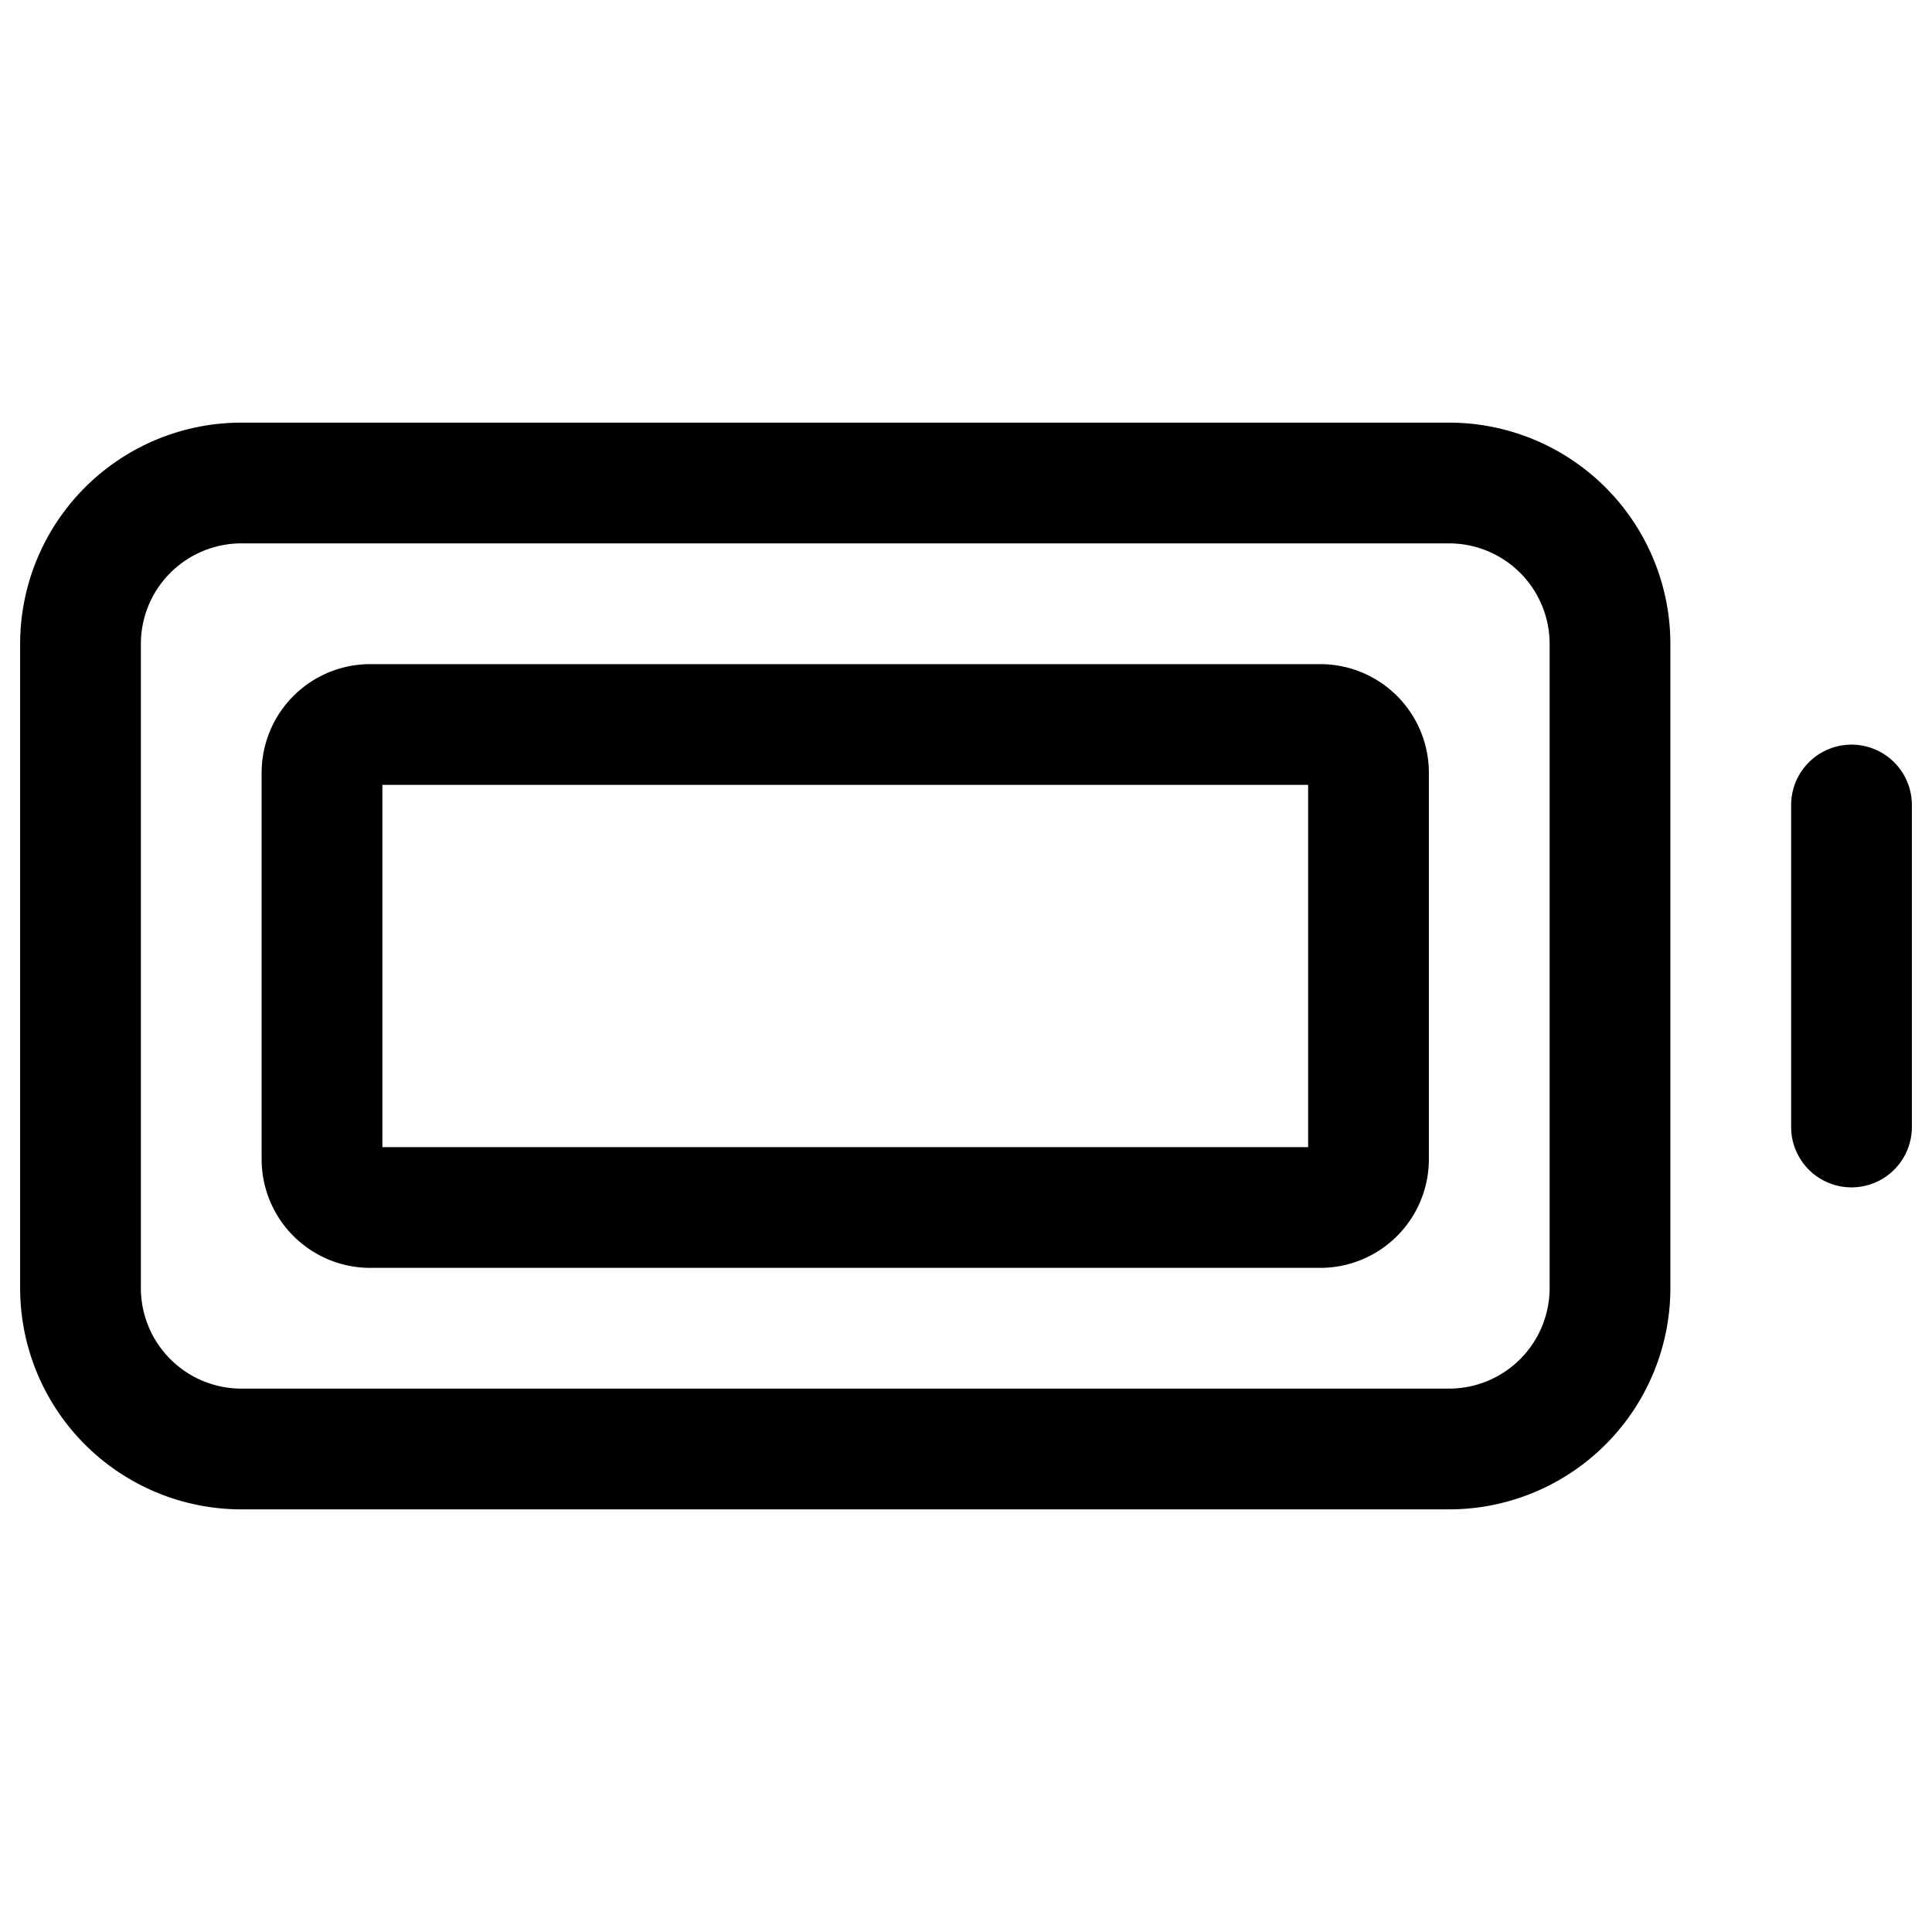<svg width="24" height="24" stroke-width="1.5" fill="none" xmlns="http://www.w3.org/2000/svg"><path d="M23 10v4" stroke="currentColor" stroke-linecap="round" stroke-linejoin="round"/><path d="M1 16V8a2 2 0 0 1 2-2h15a2 2 0 0 1 2 2v8a2 2 0 0 1-2 2H3a2 2 0 0 1-2-2Z" stroke="currentColor"/><path d="M4 14.4V9.6a.6.6 0 0 1 .6-.6h11.8a.6.6 0 0 1 .6.6v4.8a.6.6 0 0 1-.6.6H4.6a.6.6 0 0 1-.6-.6Z" stroke="currentColor"/></svg>